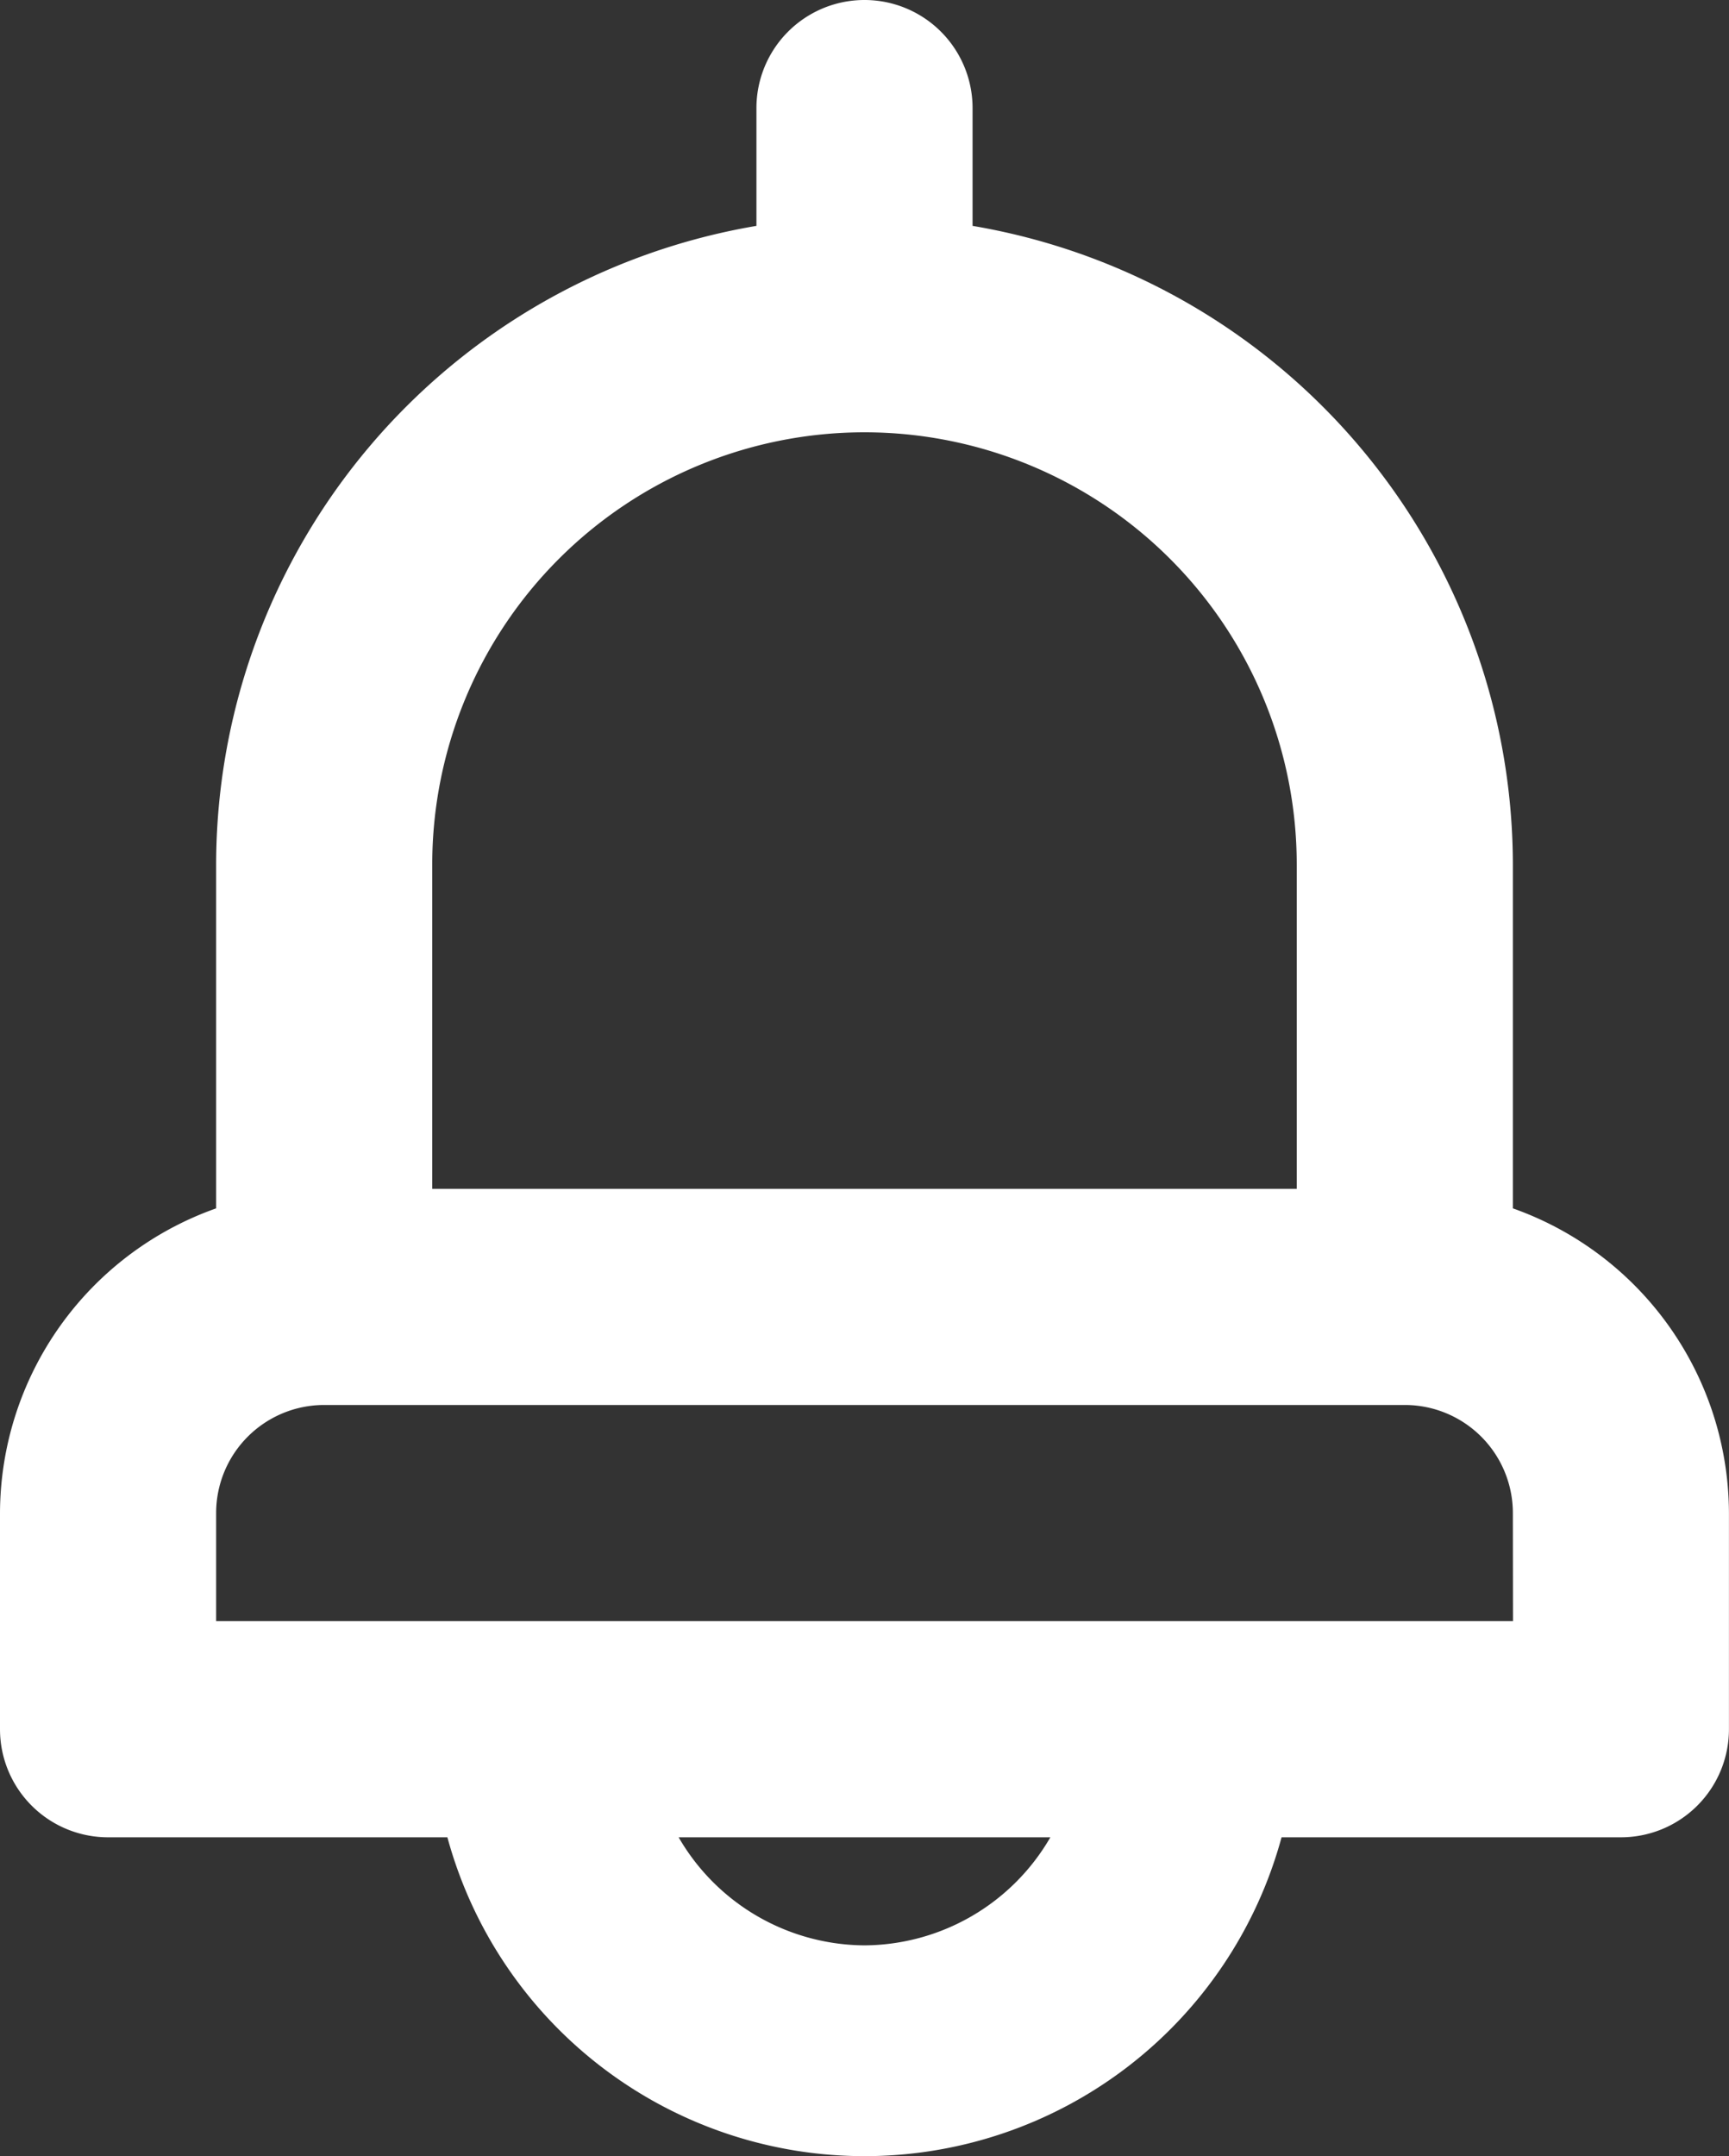 <svg xmlns="http://www.w3.org/2000/svg" width="64.254" height="80.12" viewBox="0 0 64.254 80.12">
  <rect x="0" y="0" width="64.254" height="80.12" fill="#333333" stroke="none"/>
  <path id="Path_62" data-name="Path 62" d="M60.222,46.9V34.127A24.1,24.1,0,0,0,40.143,10.393V6.016a4.016,4.016,0,1,0-8.032,0v4.377A24.1,24.1,0,0,0,12.032,34.127V46.9A12.048,12.048,0,0,0,4,58.222v8.032A4.016,4.016,0,0,0,8.016,70.27h12.61a16.063,16.063,0,0,0,31,0h12.61a4.016,4.016,0,0,0,4.016-4.016V58.222A12.048,12.048,0,0,0,60.222,46.9ZM20.063,34.127a16.063,16.063,0,0,1,32.127,0V46.174H20.063ZM36.127,74.285A8.032,8.032,0,0,1,29.22,70.27H43.034A8.032,8.032,0,0,1,36.127,74.285Zm24.1-12.048H12.032V58.222a4.016,4.016,0,0,1,4.016-4.016H56.206a4.016,4.016,0,0,1,4.016,4.016Z" transform="translate(-4 -2)" fill="#fff"/>
</svg>
